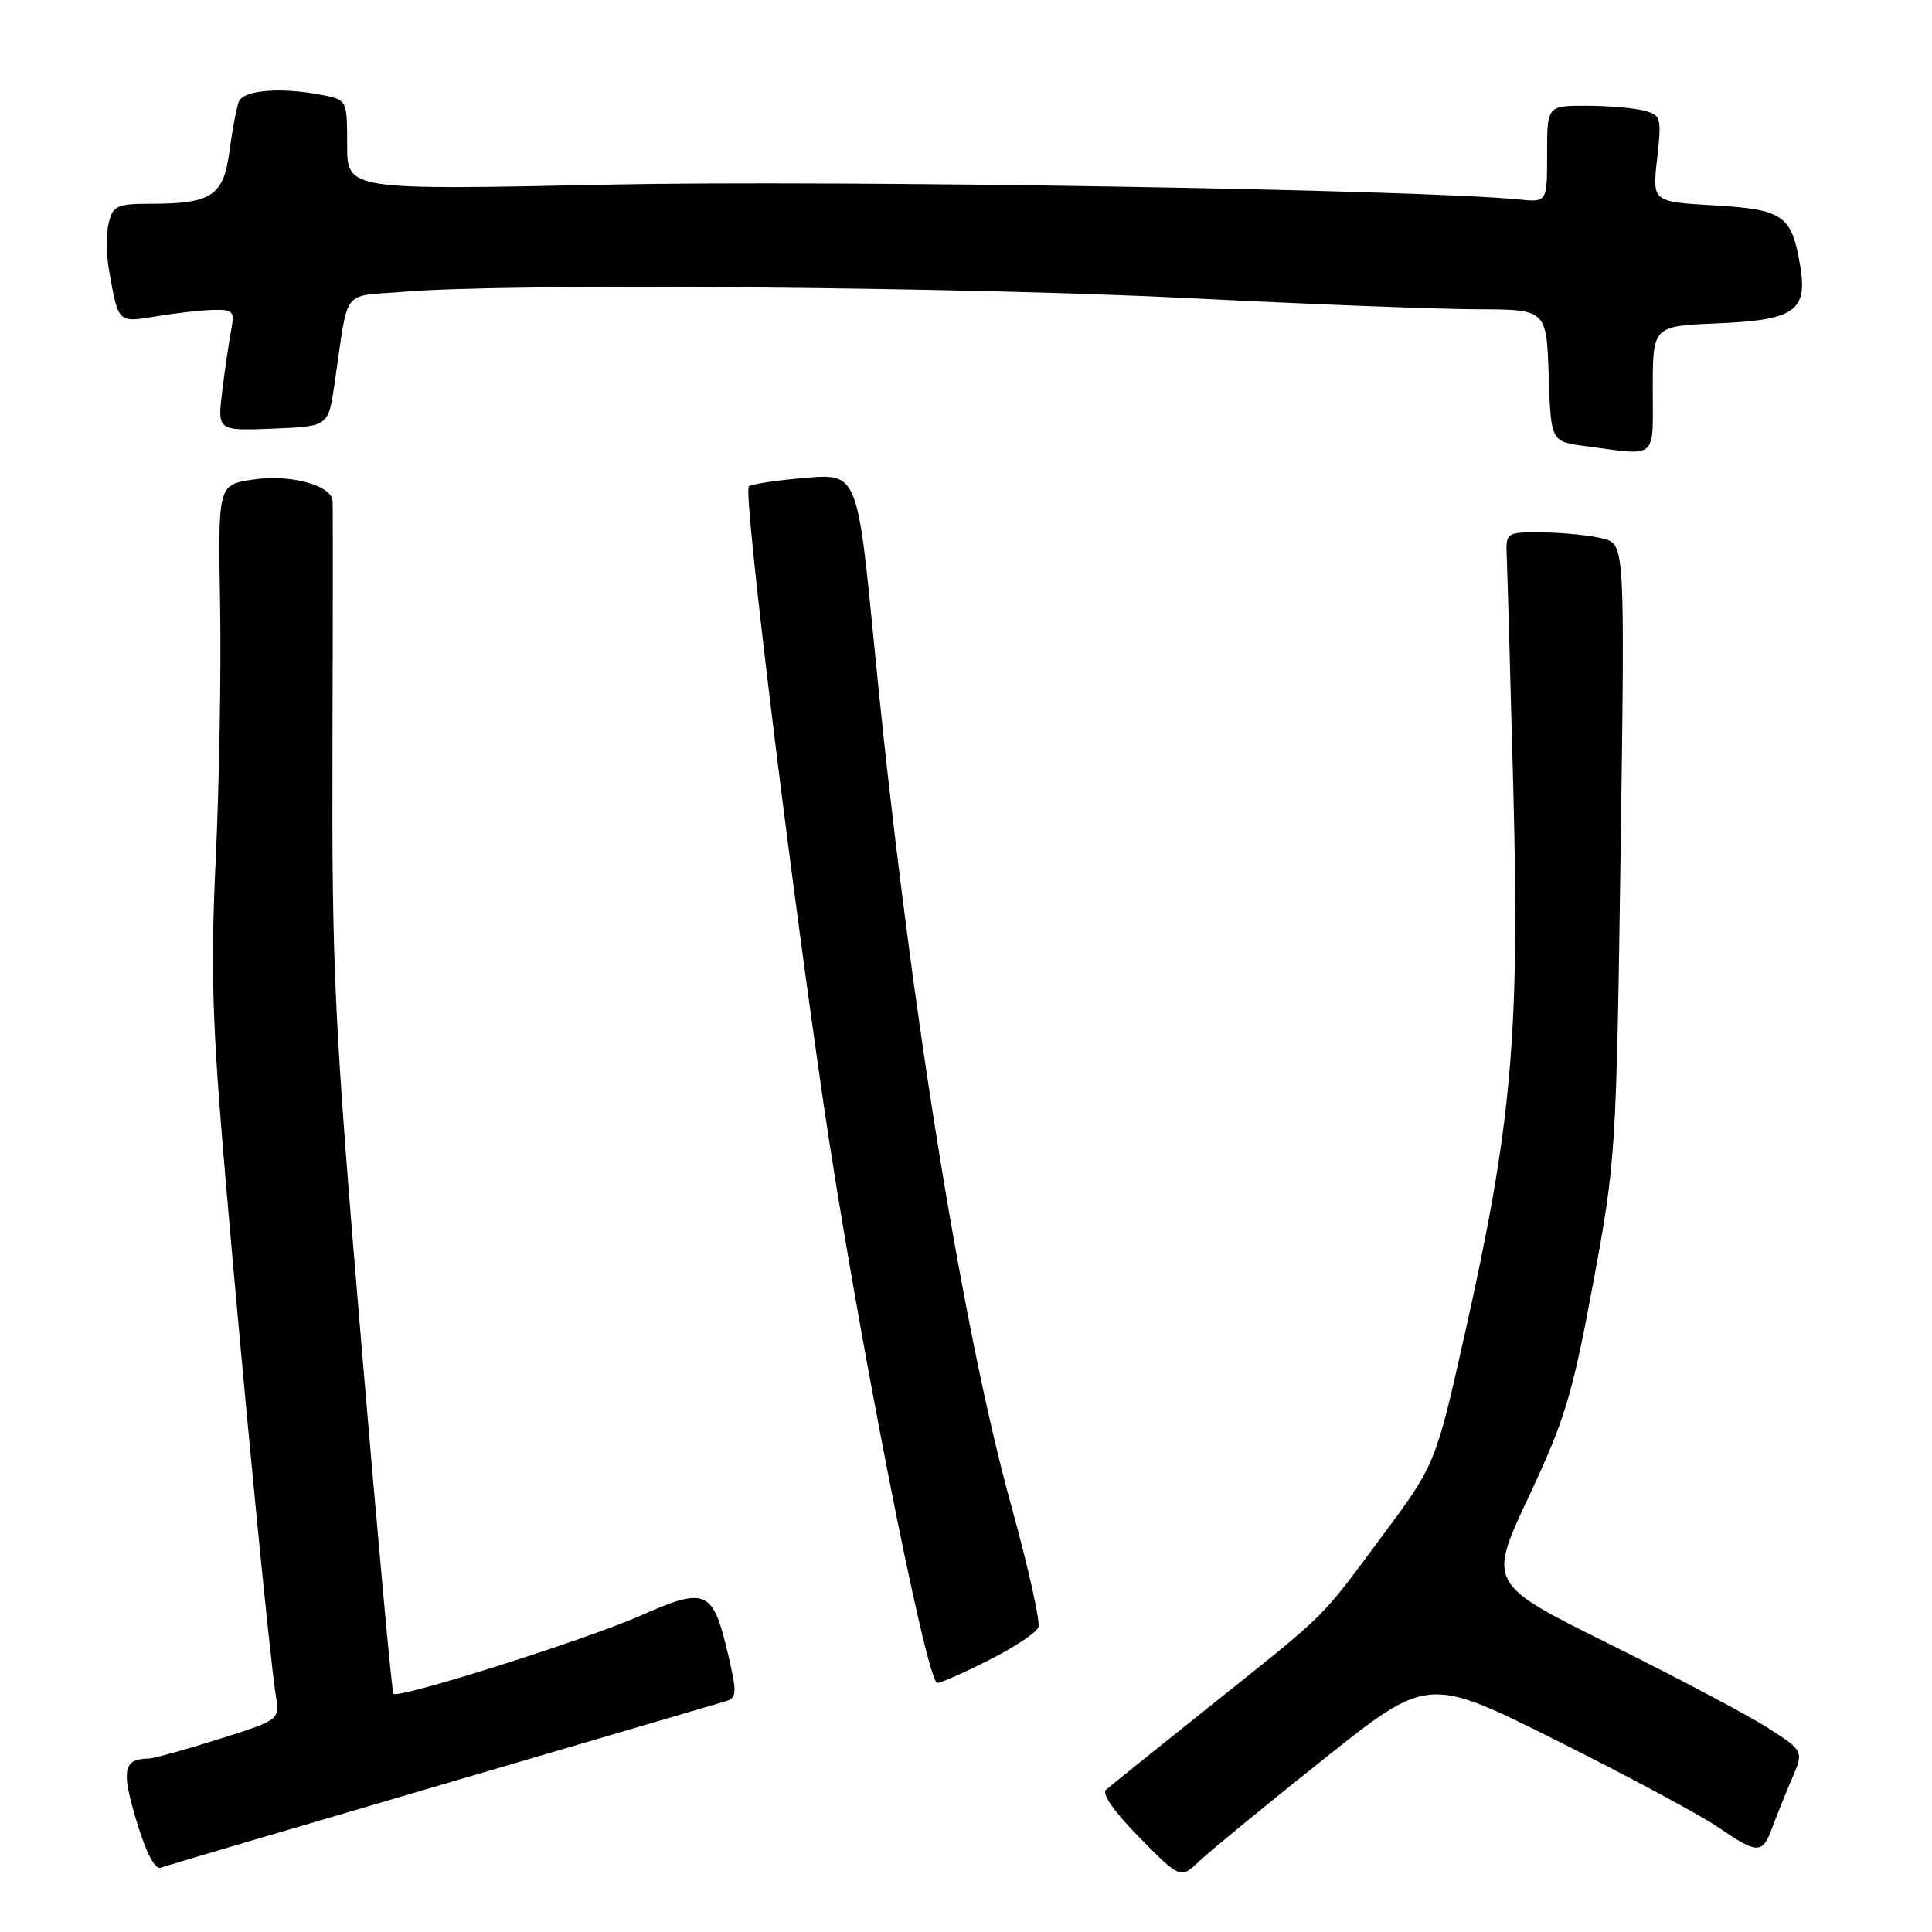 <?xml version="1.0" encoding="UTF-8" standalone="no"?>
<!DOCTYPE svg PUBLIC "-//W3C//DTD SVG 1.1//EN" "http://www.w3.org/Graphics/SVG/1.1/DTD/svg11.dtd" >
<svg xmlns="http://www.w3.org/2000/svg" xmlns:xlink="http://www.w3.org/1999/xlink" version="1.1" viewBox="0 0 256 256">
 <g >
 <path fill="currentColor"
d=" M 175.35 233.13 C 189.20 222.09 189.20 222.09 206.35 230.67 C 215.78 235.39 225.38 240.55 227.68 242.13 C 232.85 245.68 233.55 245.69 234.80 242.25 C 235.36 240.74 236.53 237.82 237.41 235.76 C 239.02 232.02 239.02 232.02 234.26 228.96 C 231.64 227.28 222.22 222.29 213.32 217.88 C 197.15 209.85 197.15 209.85 202.57 198.31 C 207.37 188.09 208.34 184.86 211.08 170.14 C 214.11 153.78 214.17 152.81 214.74 112.81 C 215.31 72.12 215.31 72.12 212.40 71.36 C 210.81 70.95 207.25 70.58 204.50 70.55 C 199.50 70.50 199.50 70.50 199.66 74.00 C 199.74 75.92 200.14 89.88 200.53 105.00 C 201.37 137.26 200.30 149.11 194.09 176.77 C 190.21 194.05 190.21 194.05 182.97 203.77 C 174.72 214.86 176.23 213.37 159.91 226.41 C 153.08 231.86 147.07 236.70 146.54 237.17 C 145.96 237.68 147.73 240.19 151.00 243.50 C 156.41 248.98 156.41 248.98 158.96 246.57 C 160.36 245.25 167.73 239.20 175.35 233.13 Z  M 58.50 236.49 C 78.30 230.68 95.24 225.70 96.15 225.43 C 97.63 224.98 97.67 224.36 96.51 219.36 C 94.47 210.60 93.62 210.21 84.87 214.08 C 77.64 217.28 52.86 225.12 52.13 224.44 C 51.93 224.25 50.01 203.26 47.86 177.80 C 44.31 135.68 43.97 128.61 44.05 99.50 C 44.11 81.90 44.12 66.99 44.07 66.37 C 43.94 64.29 38.44 62.81 33.55 63.54 C 28.89 64.24 28.89 64.24 29.16 79.87 C 29.32 88.47 29.06 103.60 28.60 113.50 C 27.89 128.61 28.10 135.51 29.91 156.50 C 32.34 184.73 35.77 219.90 36.55 224.70 C 37.07 227.89 37.07 227.89 28.98 230.45 C 24.54 231.85 20.36 233.01 19.70 233.02 C 16.34 233.06 16.05 234.52 18.07 241.24 C 19.33 245.45 20.52 247.75 21.28 247.48 C 21.95 247.24 38.70 242.29 58.50 236.49 Z  M 131.07 219.96 C 134.38 218.29 137.32 216.34 137.59 215.62 C 137.87 214.91 136.24 207.61 133.97 199.41 C 127.38 175.57 120.26 130.94 115.90 86.12 C 113.62 62.74 113.62 62.74 106.69 63.32 C 102.88 63.64 99.52 64.15 99.22 64.45 C 98.48 65.19 104.21 112.49 109.09 146.00 C 113.32 174.95 122.74 223.00 124.20 223.00 C 124.67 223.00 127.76 221.63 131.07 219.96 Z  M 219.00 51.60 C 219.00 43.21 219.00 43.21 227.46 42.85 C 237.81 42.42 239.55 41.22 238.53 35.20 C 237.40 28.50 236.32 27.75 227.11 27.21 C 218.93 26.74 218.93 26.74 219.58 21.02 C 220.19 15.59 220.10 15.26 217.86 14.66 C 216.56 14.31 213.14 14.02 210.25 14.01 C 205.00 14.00 205.00 14.00 205.00 20.40 C 205.00 26.81 205.00 26.81 201.25 26.43 C 187.94 25.10 110.66 23.84 80.75 24.46 C 46.00 25.19 46.00 25.19 46.00 19.22 C 46.00 13.33 45.96 13.24 42.88 12.62 C 37.30 11.51 32.25 11.90 31.64 13.49 C 31.33 14.31 30.77 17.27 30.40 20.07 C 29.62 25.95 28.04 27.00 19.95 27.00 C 15.54 27.00 14.97 27.26 14.41 29.51 C 14.06 30.89 14.08 33.70 14.44 35.76 C 15.71 42.90 15.56 42.76 20.77 41.90 C 23.37 41.47 26.77 41.09 28.33 41.06 C 30.89 41.01 31.11 41.26 30.63 43.75 C 30.34 45.26 29.81 48.88 29.45 51.80 C 28.80 57.09 28.80 57.09 36.15 56.80 C 43.50 56.50 43.50 56.50 44.31 51.00 C 46.26 37.78 45.05 39.37 53.67 38.65 C 67.20 37.50 127.66 38.00 157.50 39.50 C 173.45 40.31 190.64 40.97 195.71 40.98 C 204.92 41.00 204.92 41.00 205.21 49.75 C 205.50 58.50 205.50 58.50 210.00 59.10 C 219.78 60.40 219.00 61.05 219.00 51.60 Z "/>
</g>
</svg>